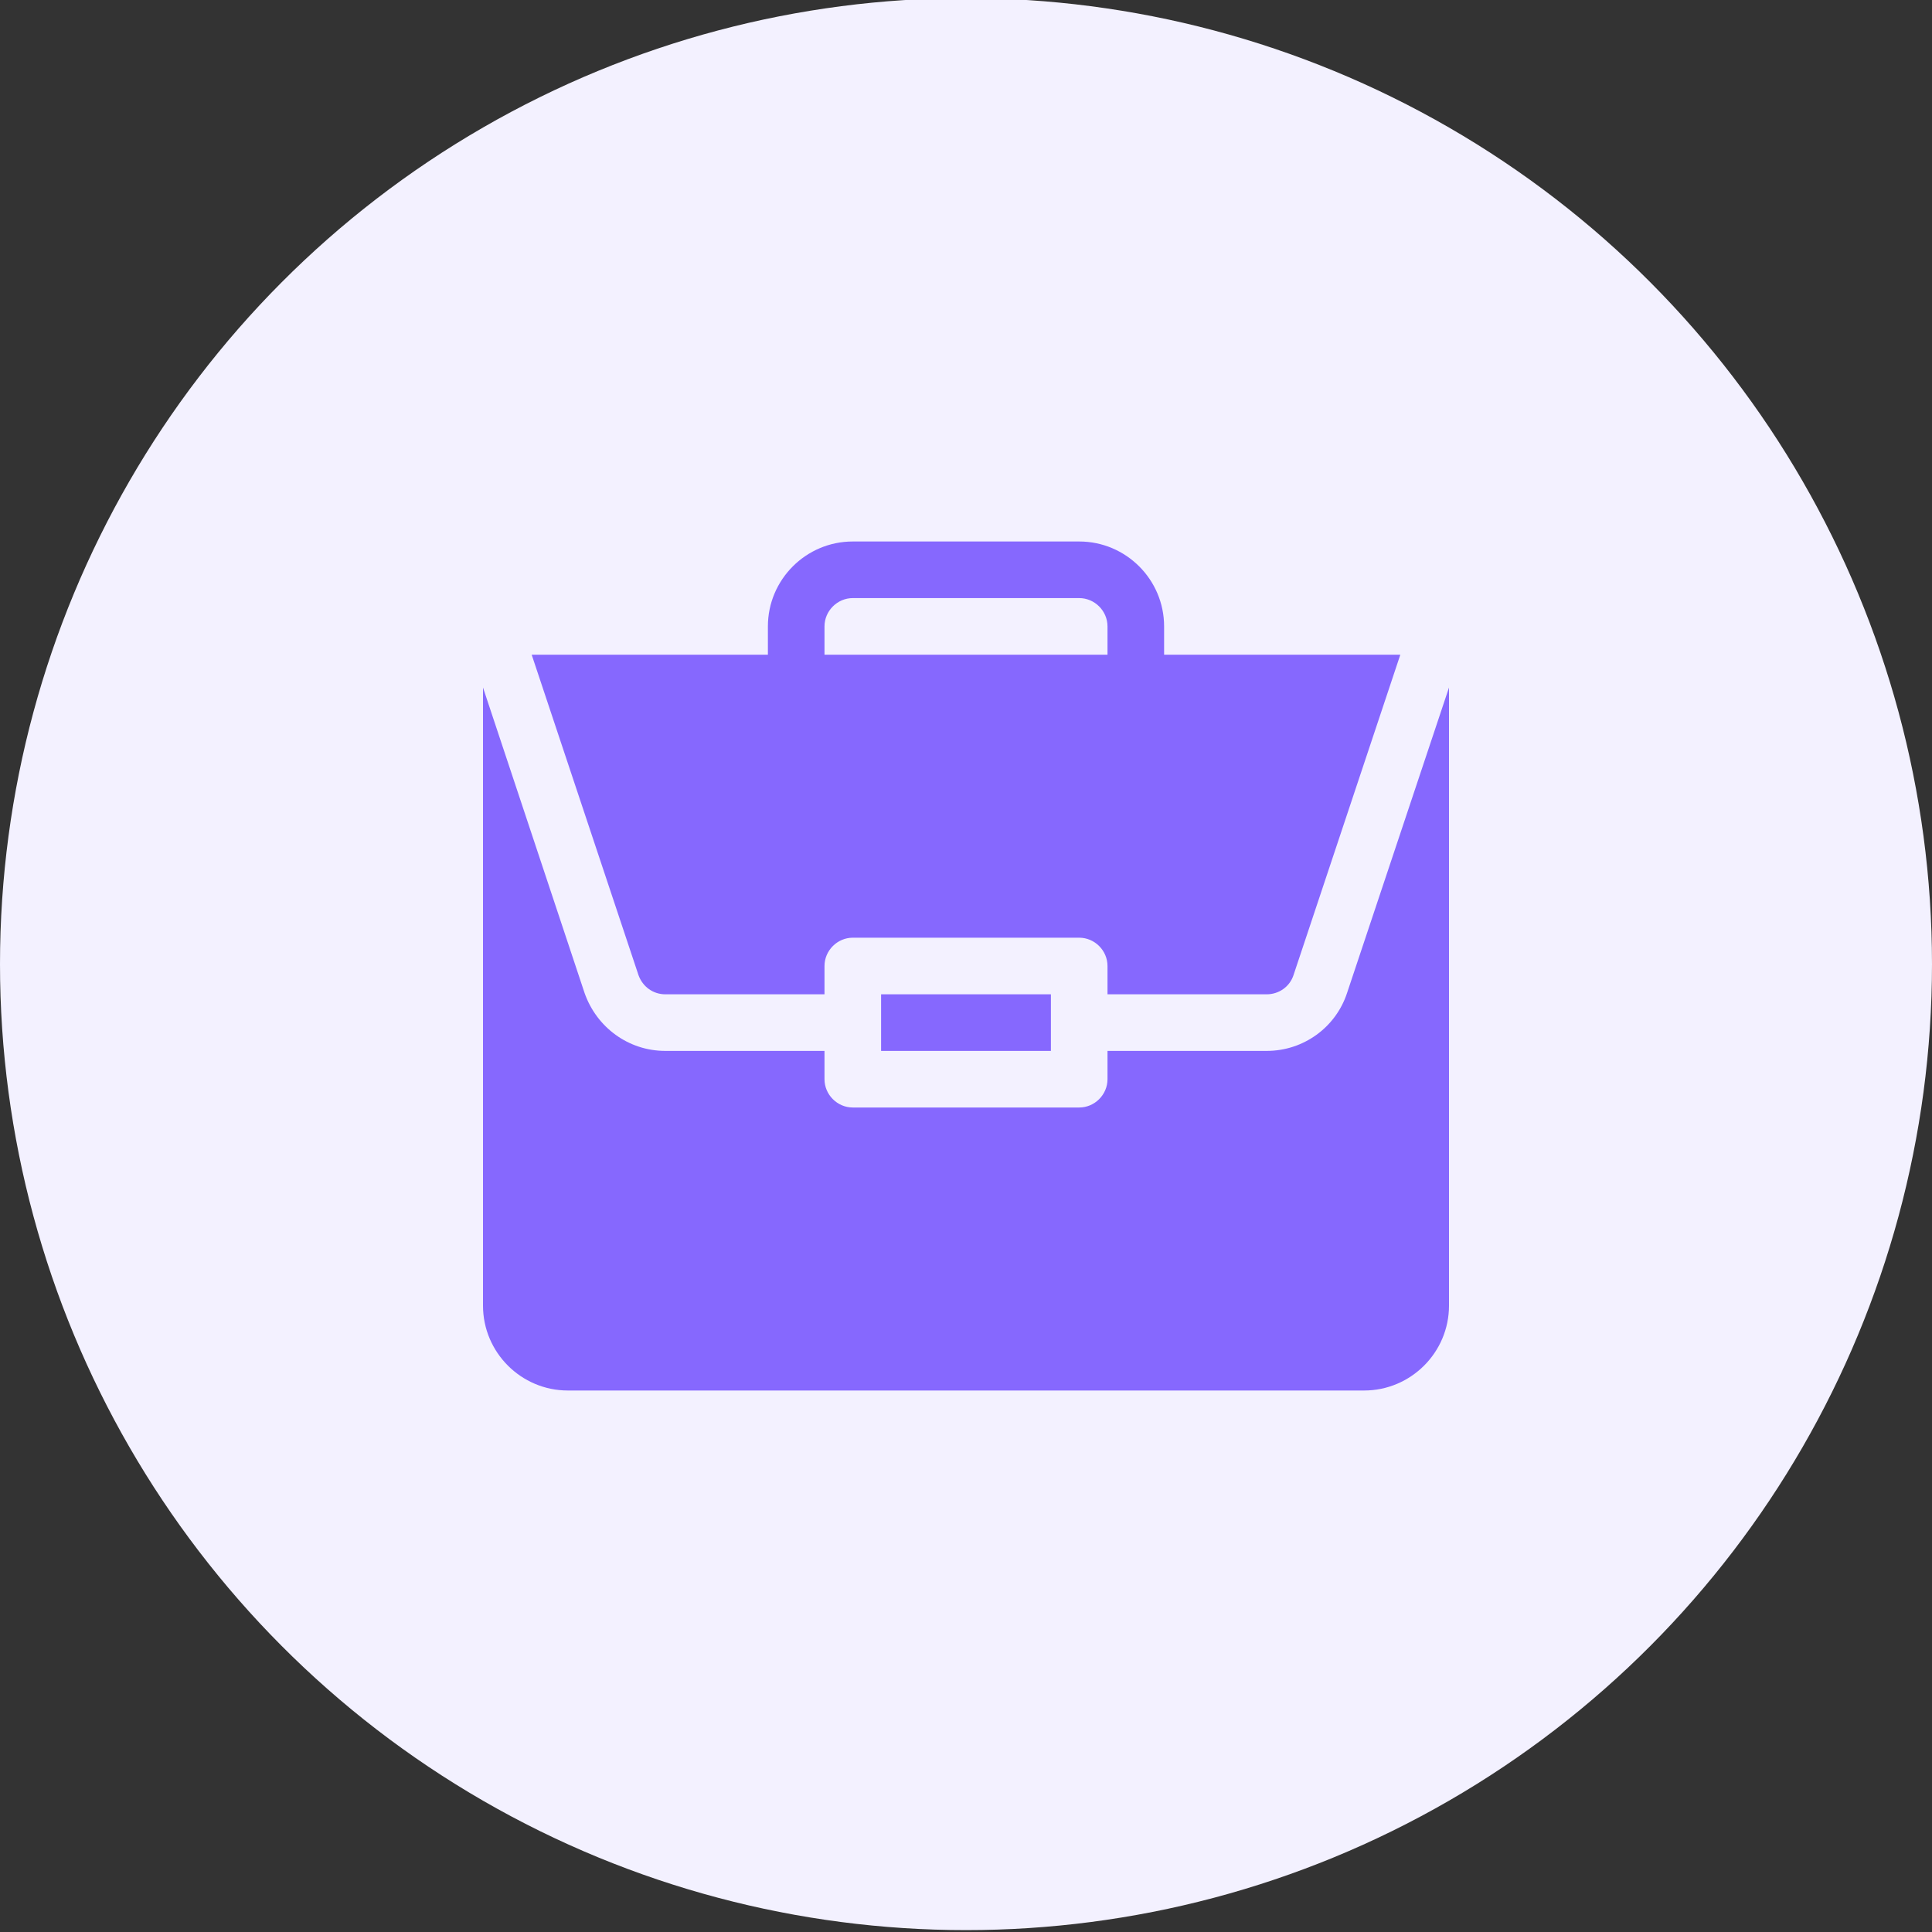 <?xml version="1.0" encoding="utf-8"?>
<!-- Generator: Adobe Illustrator 24.1.0, SVG Export Plug-In . SVG Version: 6.00 Build 0)  -->
<svg version="1.1" id="Layer_1" xmlns="http://www.w3.org/2000/svg" xmlns:xlink="http://www.w3.org/1999/xlink" x="0px" y="0px"
	 viewBox="0 0 512 512" style="enable-background:new 0 0 512 512;" xml:space="preserve">
<rect x="0" y="0" width="512" height="512" fill="#333333" stroke="none"/>
<style type="text/css">
	.st0{fill:#F3F1FF;}
	.st1{fill:#8668FE;}
</style>
<circle class="st0" cx="256" cy="255.5" r="256"/>
<g>
	<path class="st1" d="M233.5,263.5h45v15h-45V263.5z"/>
	<path class="st1" d="M335.7,278.5h-42.2v7.5c0,4.1-3.4,7.5-7.5,7.5h-60c-4.1,0-7.5-3.4-7.5-7.5v-7.5h-42.2
		c-9.7,0-18.2-6.2-21.4-15.4L128,182.2V346c0,12.4,10.1,22.5,22.5,22.5h211c12.4,0,22.5-10.1,22.5-22.5V182.2l-27,80.9
		C354,272.3,345.4,278.5,335.7,278.5z"/>
	<path class="st1" d="M286,143.5h-60c-12.4,0-22.5,10.1-22.5,22.5v7.5h-62.6l28.3,84.9c1.1,3.1,3.9,5.1,7.1,5.1h42.2V256
		c0-4.1,3.4-7.5,7.5-7.5h60c4.1,0,7.5,3.4,7.5,7.5v7.5h42.2c3.2,0,6.1-2,7.1-5.1l28.3-84.9h-62.6V166
		C308.5,153.6,298.4,143.5,286,143.5z M218.5,173.5V166c0-4.1,3.4-7.5,7.5-7.5h60c4.1,0,7.5,3.4,7.5,7.5v7.5H218.5z"/>
</g>
</svg>
